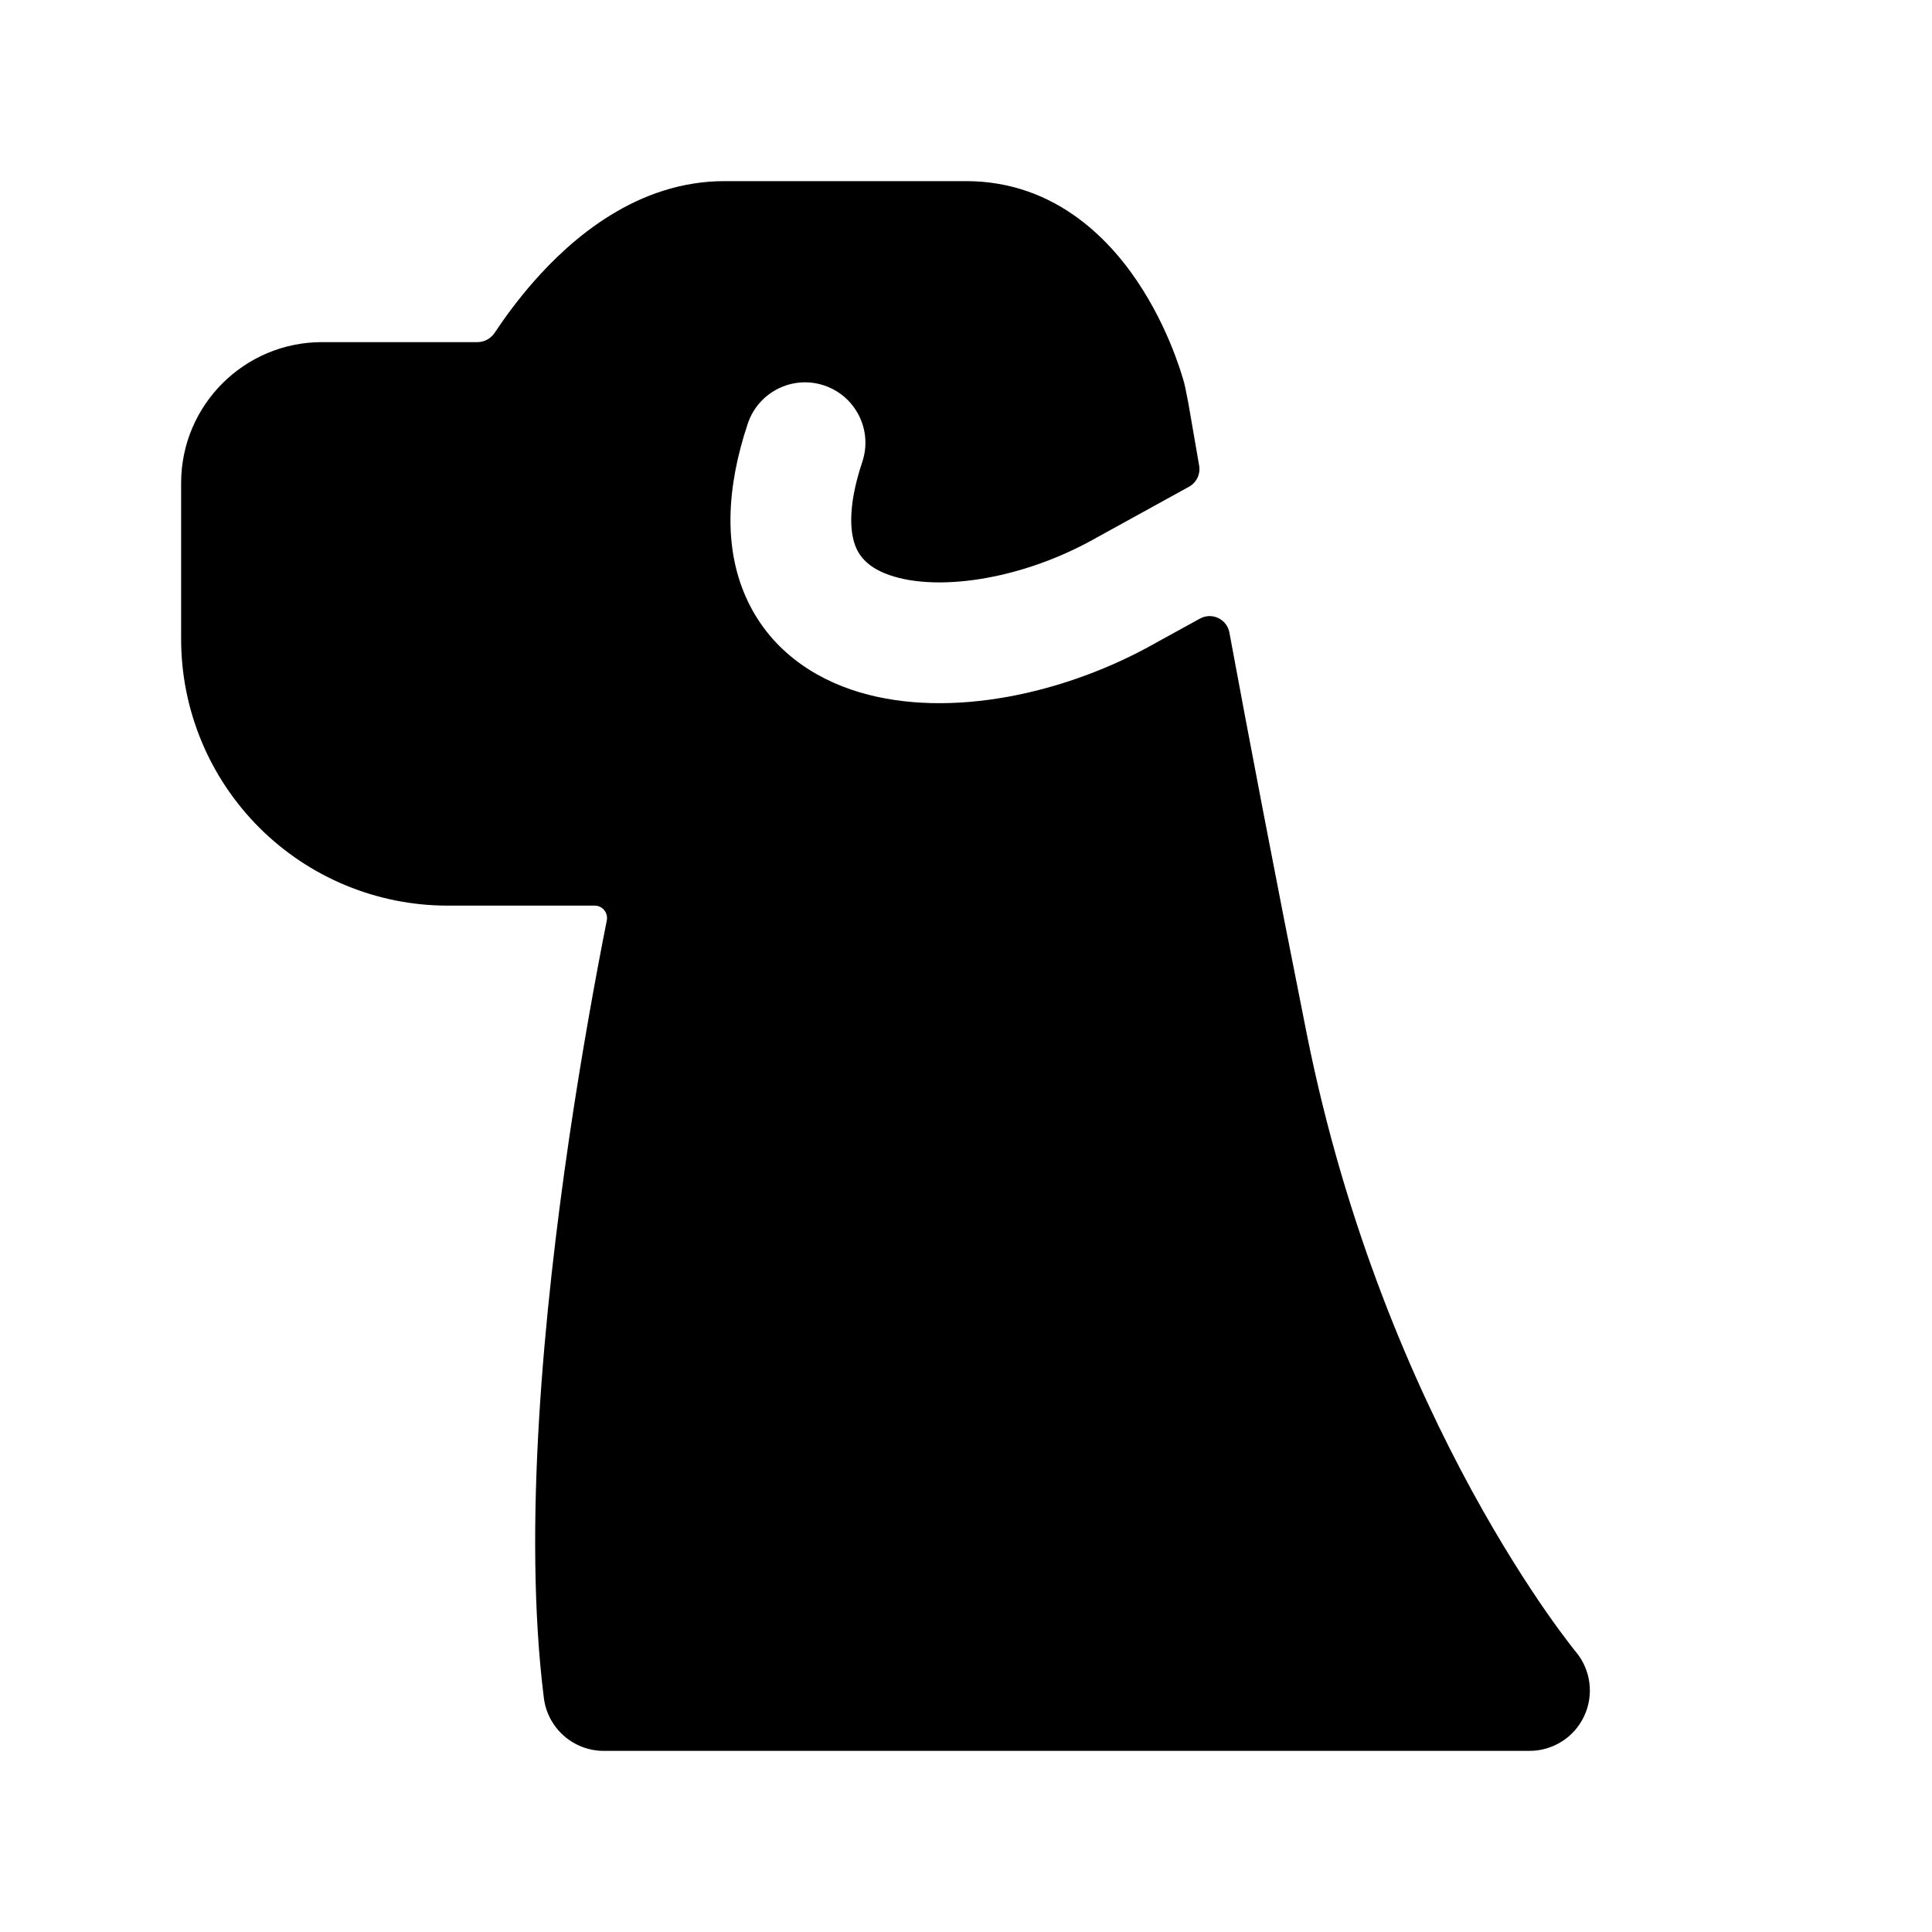 <svg width="1em" height="1em" viewBox="0 0 24 24" fill="none" xmlns="http://www.w3.org/2000/svg">
<path fill-rule="evenodd" clip-rule="evenodd" d="M14.833 5.418C14.802 5.24 14.778 5.104 14.763 5.013C14.759 4.993 14.755 4.973 14.751 4.953C14.735 4.866 14.719 4.78 14.693 4.696C14.673 4.628 14.642 4.535 14.601 4.424C14.519 4.205 14.389 3.907 14.198 3.603C13.831 3.015 13.133 2.25 12 2.25H9C7.915 2.25 7.1 2.961 6.623 3.506C6.428 3.729 6.268 3.949 6.144 4.135C6.096 4.206 6.017 4.25 5.932 4.25H4C3.034 4.25 2.25 5.034 2.25 6V7.939C2.25 8.817 2.599 9.659 3.22 10.28C3.841 10.901 4.683 11.25 5.561 11.25H7.388C7.484 11.25 7.556 11.338 7.538 11.433C7.403 12.114 7.229 13.063 7.07 14.141C6.757 16.275 6.492 18.986 6.756 21.093C6.803 21.468 7.122 21.75 7.5 21.75H19C19.291 21.75 19.556 21.582 19.679 21.318C19.803 21.055 19.762 20.743 19.576 20.52L19.574 20.517L19.557 20.497C19.542 20.477 19.518 20.447 19.486 20.405C19.422 20.322 19.328 20.195 19.209 20.025C18.973 19.685 18.644 19.177 18.283 18.516C17.562 17.193 16.718 15.264 16.235 12.853C15.833 10.841 15.512 9.155 15.272 7.858C15.241 7.69 15.055 7.602 14.905 7.685L14.367 7.981C13.243 8.62 11.801 8.933 10.682 8.601C10.095 8.427 9.55 8.056 9.266 7.418C8.99 6.796 9.024 6.057 9.289 5.263C9.42 4.87 9.844 4.657 10.237 4.788C10.63 4.919 10.843 5.344 10.712 5.737C10.516 6.324 10.566 6.649 10.637 6.809C10.701 6.952 10.834 7.082 11.109 7.163C11.712 7.342 12.727 7.189 13.629 6.675L13.638 6.67C13.638 6.67 13.638 6.67 13.638 6.67C13.638 6.67 13.638 6.67 13.638 6.67L14.771 6.046C14.865 5.994 14.915 5.888 14.896 5.783C14.873 5.646 14.851 5.525 14.833 5.418Z" fill="currentColor"/>
</svg>
